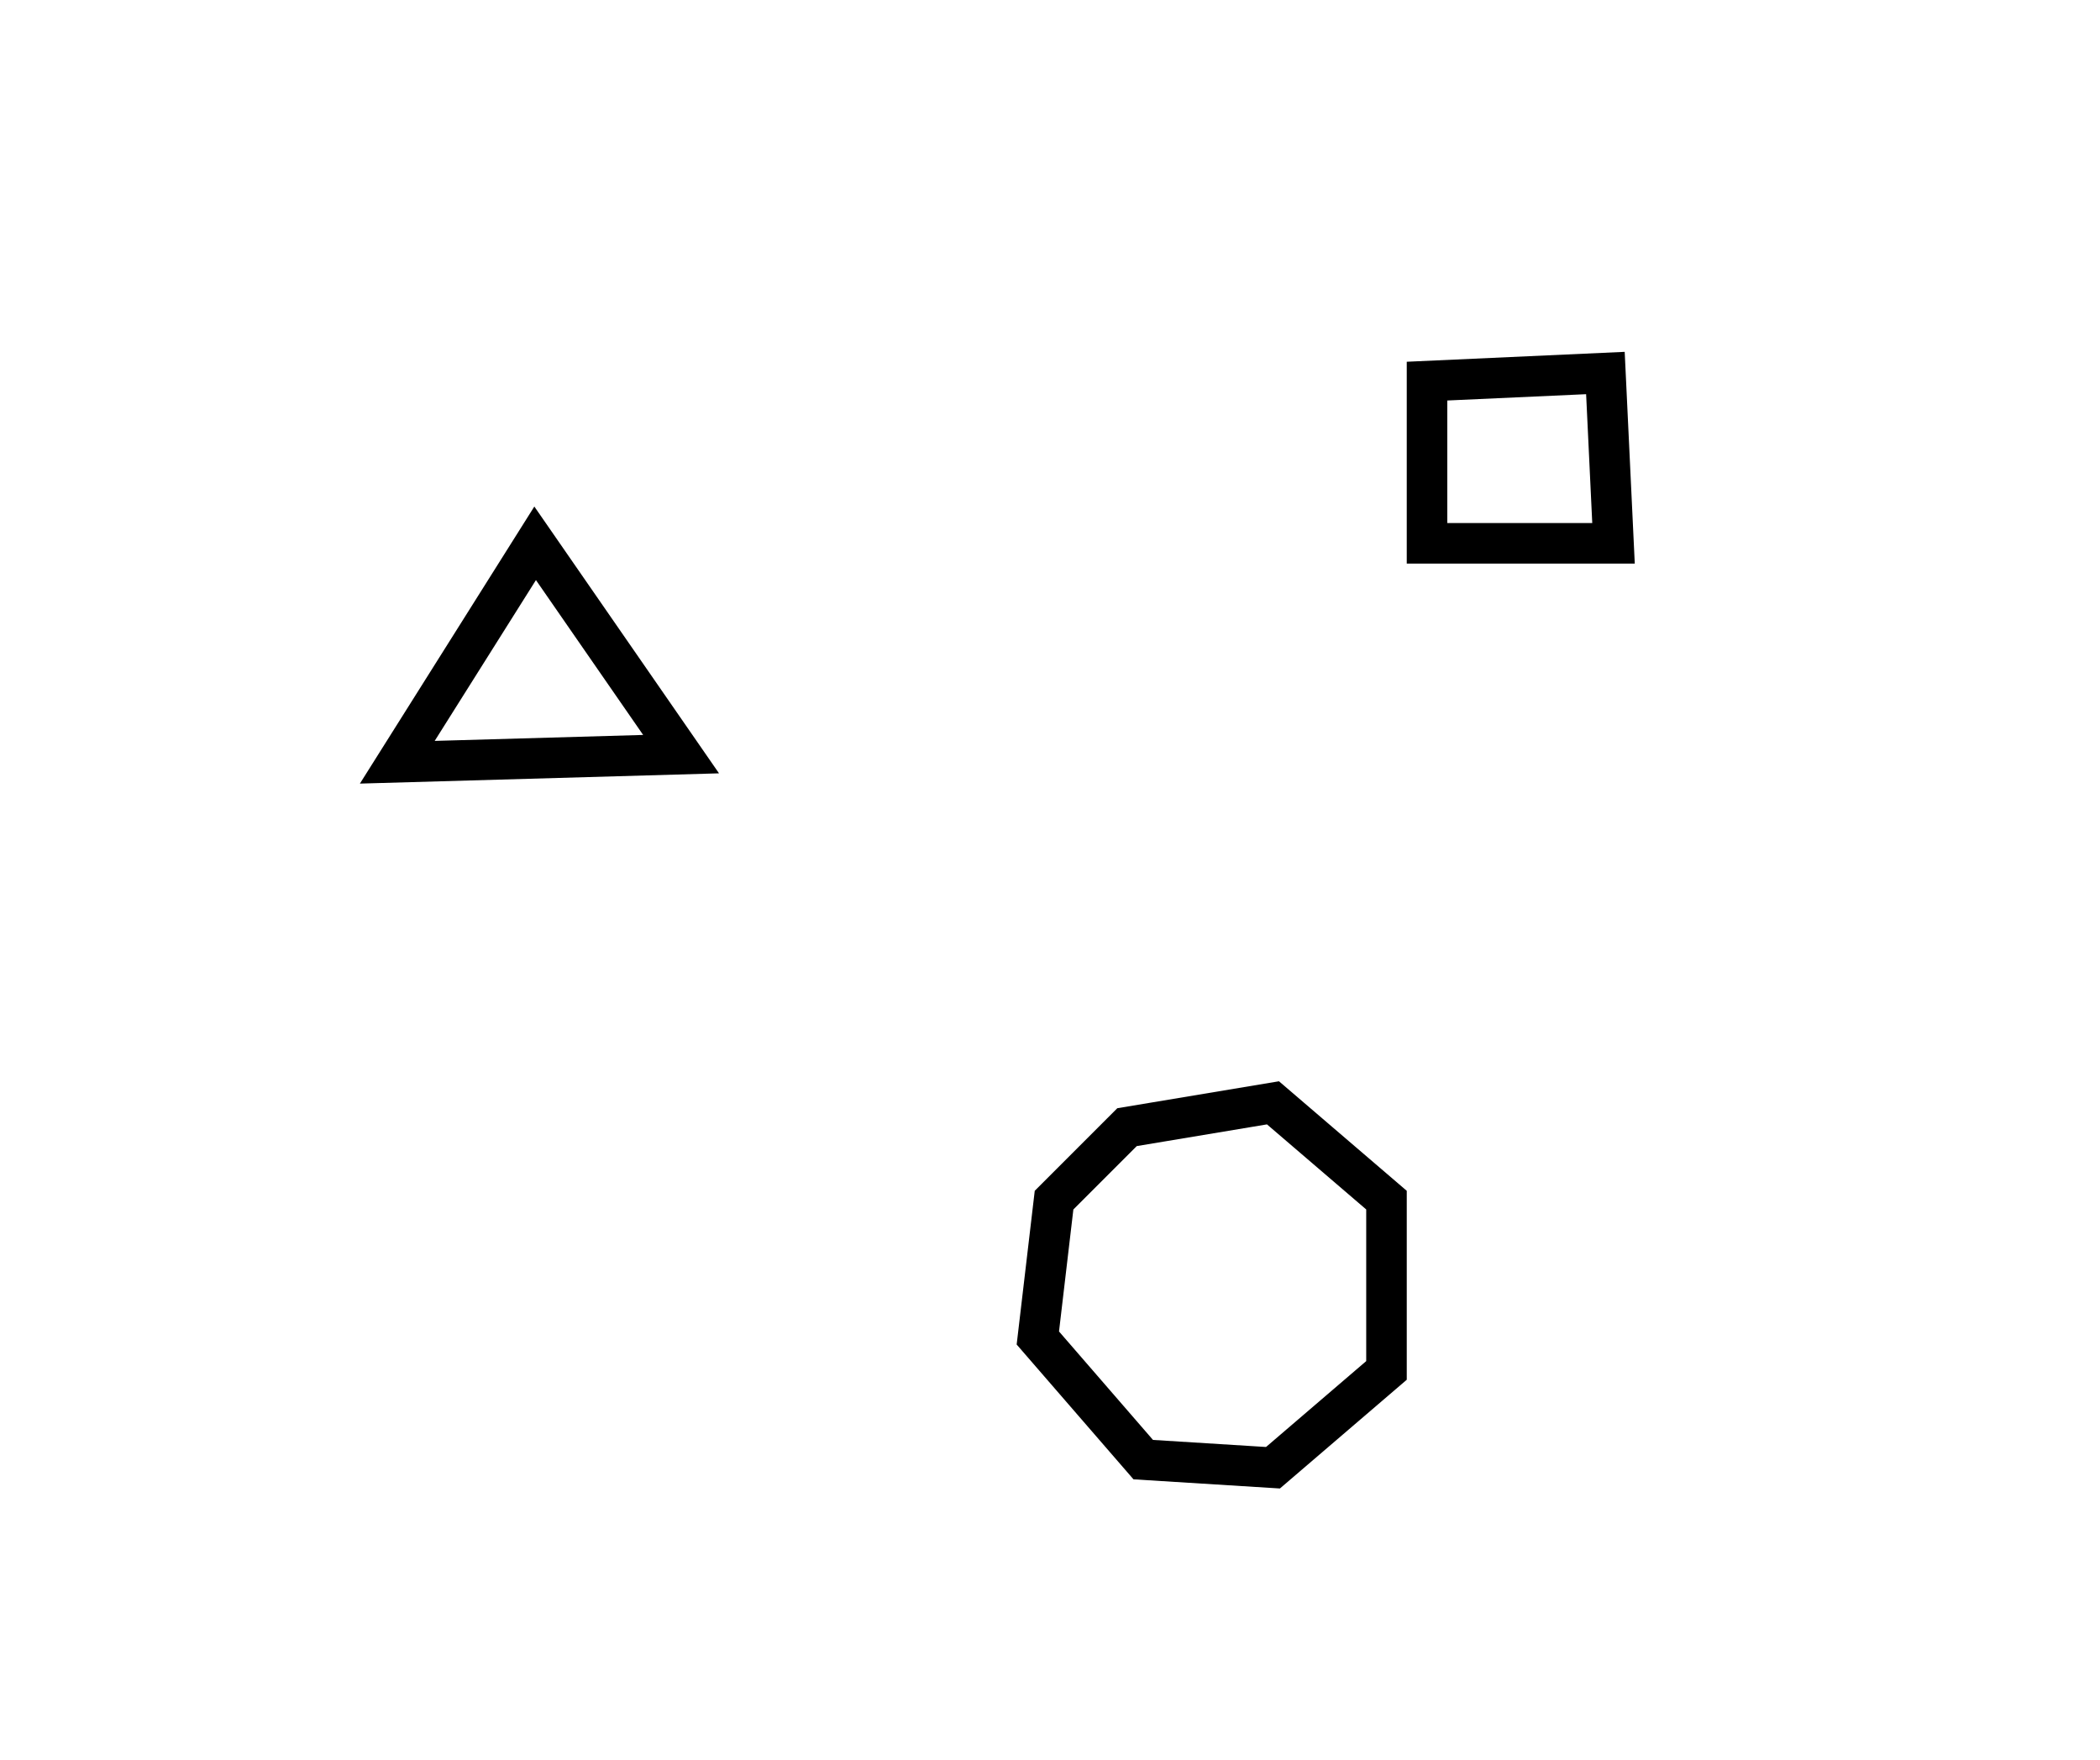 <?xml version="1.0" encoding="utf-8" ?>
<svg baseProfile="full" height="217" style="background-color: transparent;" version="1.1" viewBox="0,0,259,217" width="259" xmlns="http://www.w3.org/2000/svg" xmlns:ev="http://www.w3.org/2001/xml-events" xmlns:xlink="http://www.w3.org/1999/xlink"><defs><style type="text/css"><![CDATA[
                svg {
                    shape-rendering: geometricPrecision;
                    border: none;
                    outline: none;
                }
                path, ellipse {
                    vector-effect: non-scaling-stroke;
                }
            ]]></style></defs><path d="M 157,136 L 139,139 L 130,148 L 128,165 L 141,180 L 157,181 L 171,169 L 171,148 Z" fill="none" stroke="black" stroke-width="5" /><path d="M 84,93 L 66,67 L 49,94 Z" fill="none" stroke="black" stroke-width="5" /><path d="M 176,47 L 176,67 L 199,67 L 198,46 Z" fill="none" stroke="black" stroke-width="5" /></svg>